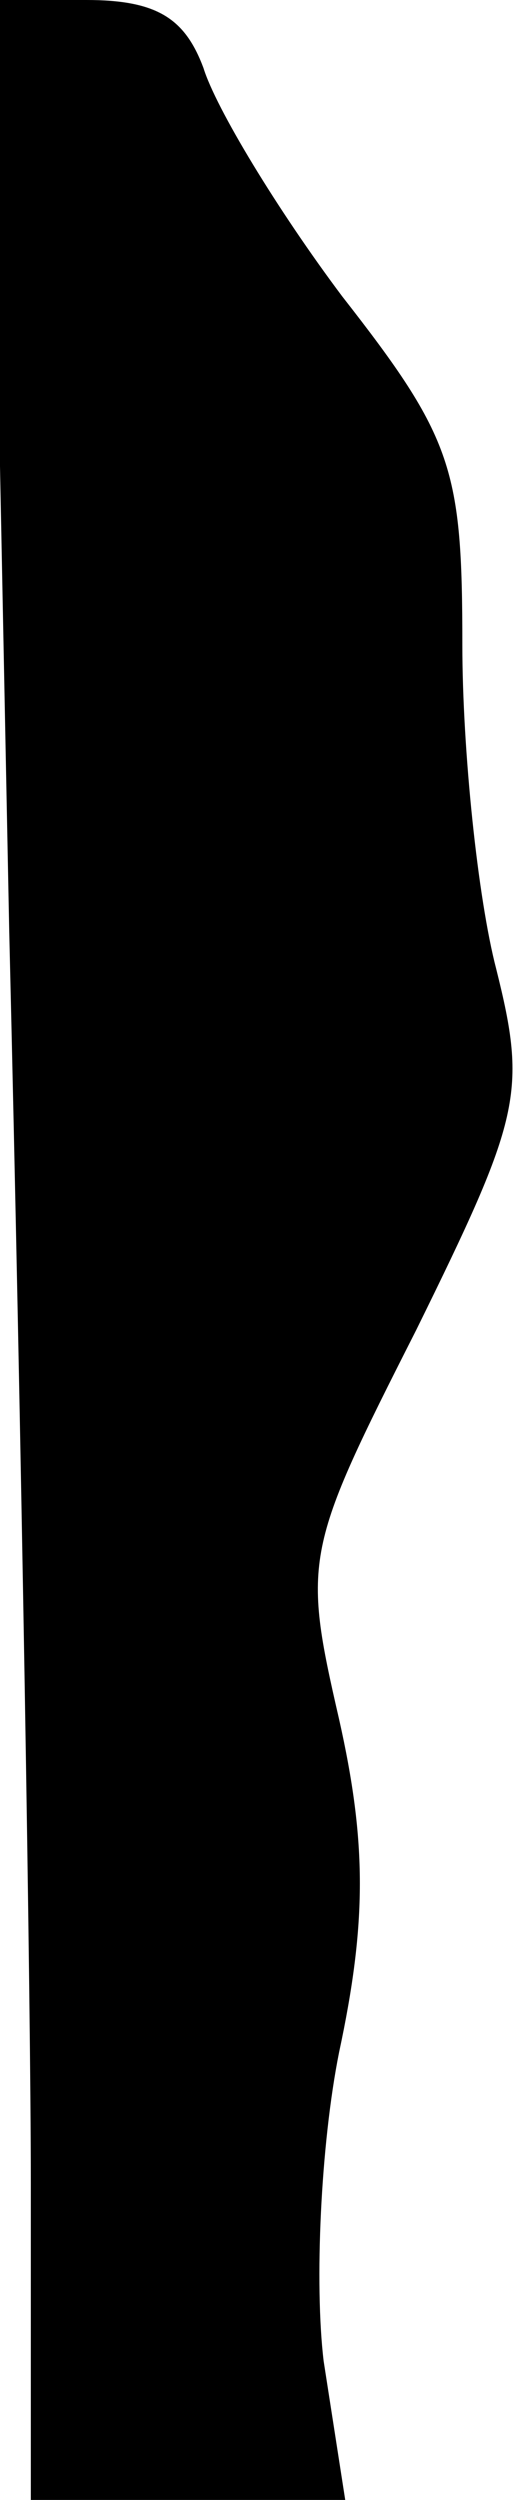 <?xml version="1.0" standalone="no"?>
<!DOCTYPE svg PUBLIC "-//W3C//DTD SVG 20010904//EN"
 "http://www.w3.org/TR/2001/REC-SVG-20010904/DTD/svg10.dtd">
<svg version="1.0" xmlns="http://www.w3.org/2000/svg"
 width="17pt" height="81pt" viewBox="0 0 17 81"
 preserveAspectRatio="xMidYMid meet">
<g transform="translate(0,81) scale(0.1,-0.1)"
fill="#000000" stroke="none">
<path fill="#000000" stroke="none" d="M3 508 c4 -166 7 -348 7 -405 l0 -103
51 0 51 0 -7 45 c-3 25 -1 70 5 100 9 42 9 68 0 108 -12 52 -11 55 25 126 34
69 36 77 26 117 -6 23 -11 71 -11 105 0 57 -3 67 -39 113 -21 28 -41 61 -45
74 -6 16 -15 22 -38 22 l-31 0 6 -302z"/>
</g>
</svg>

